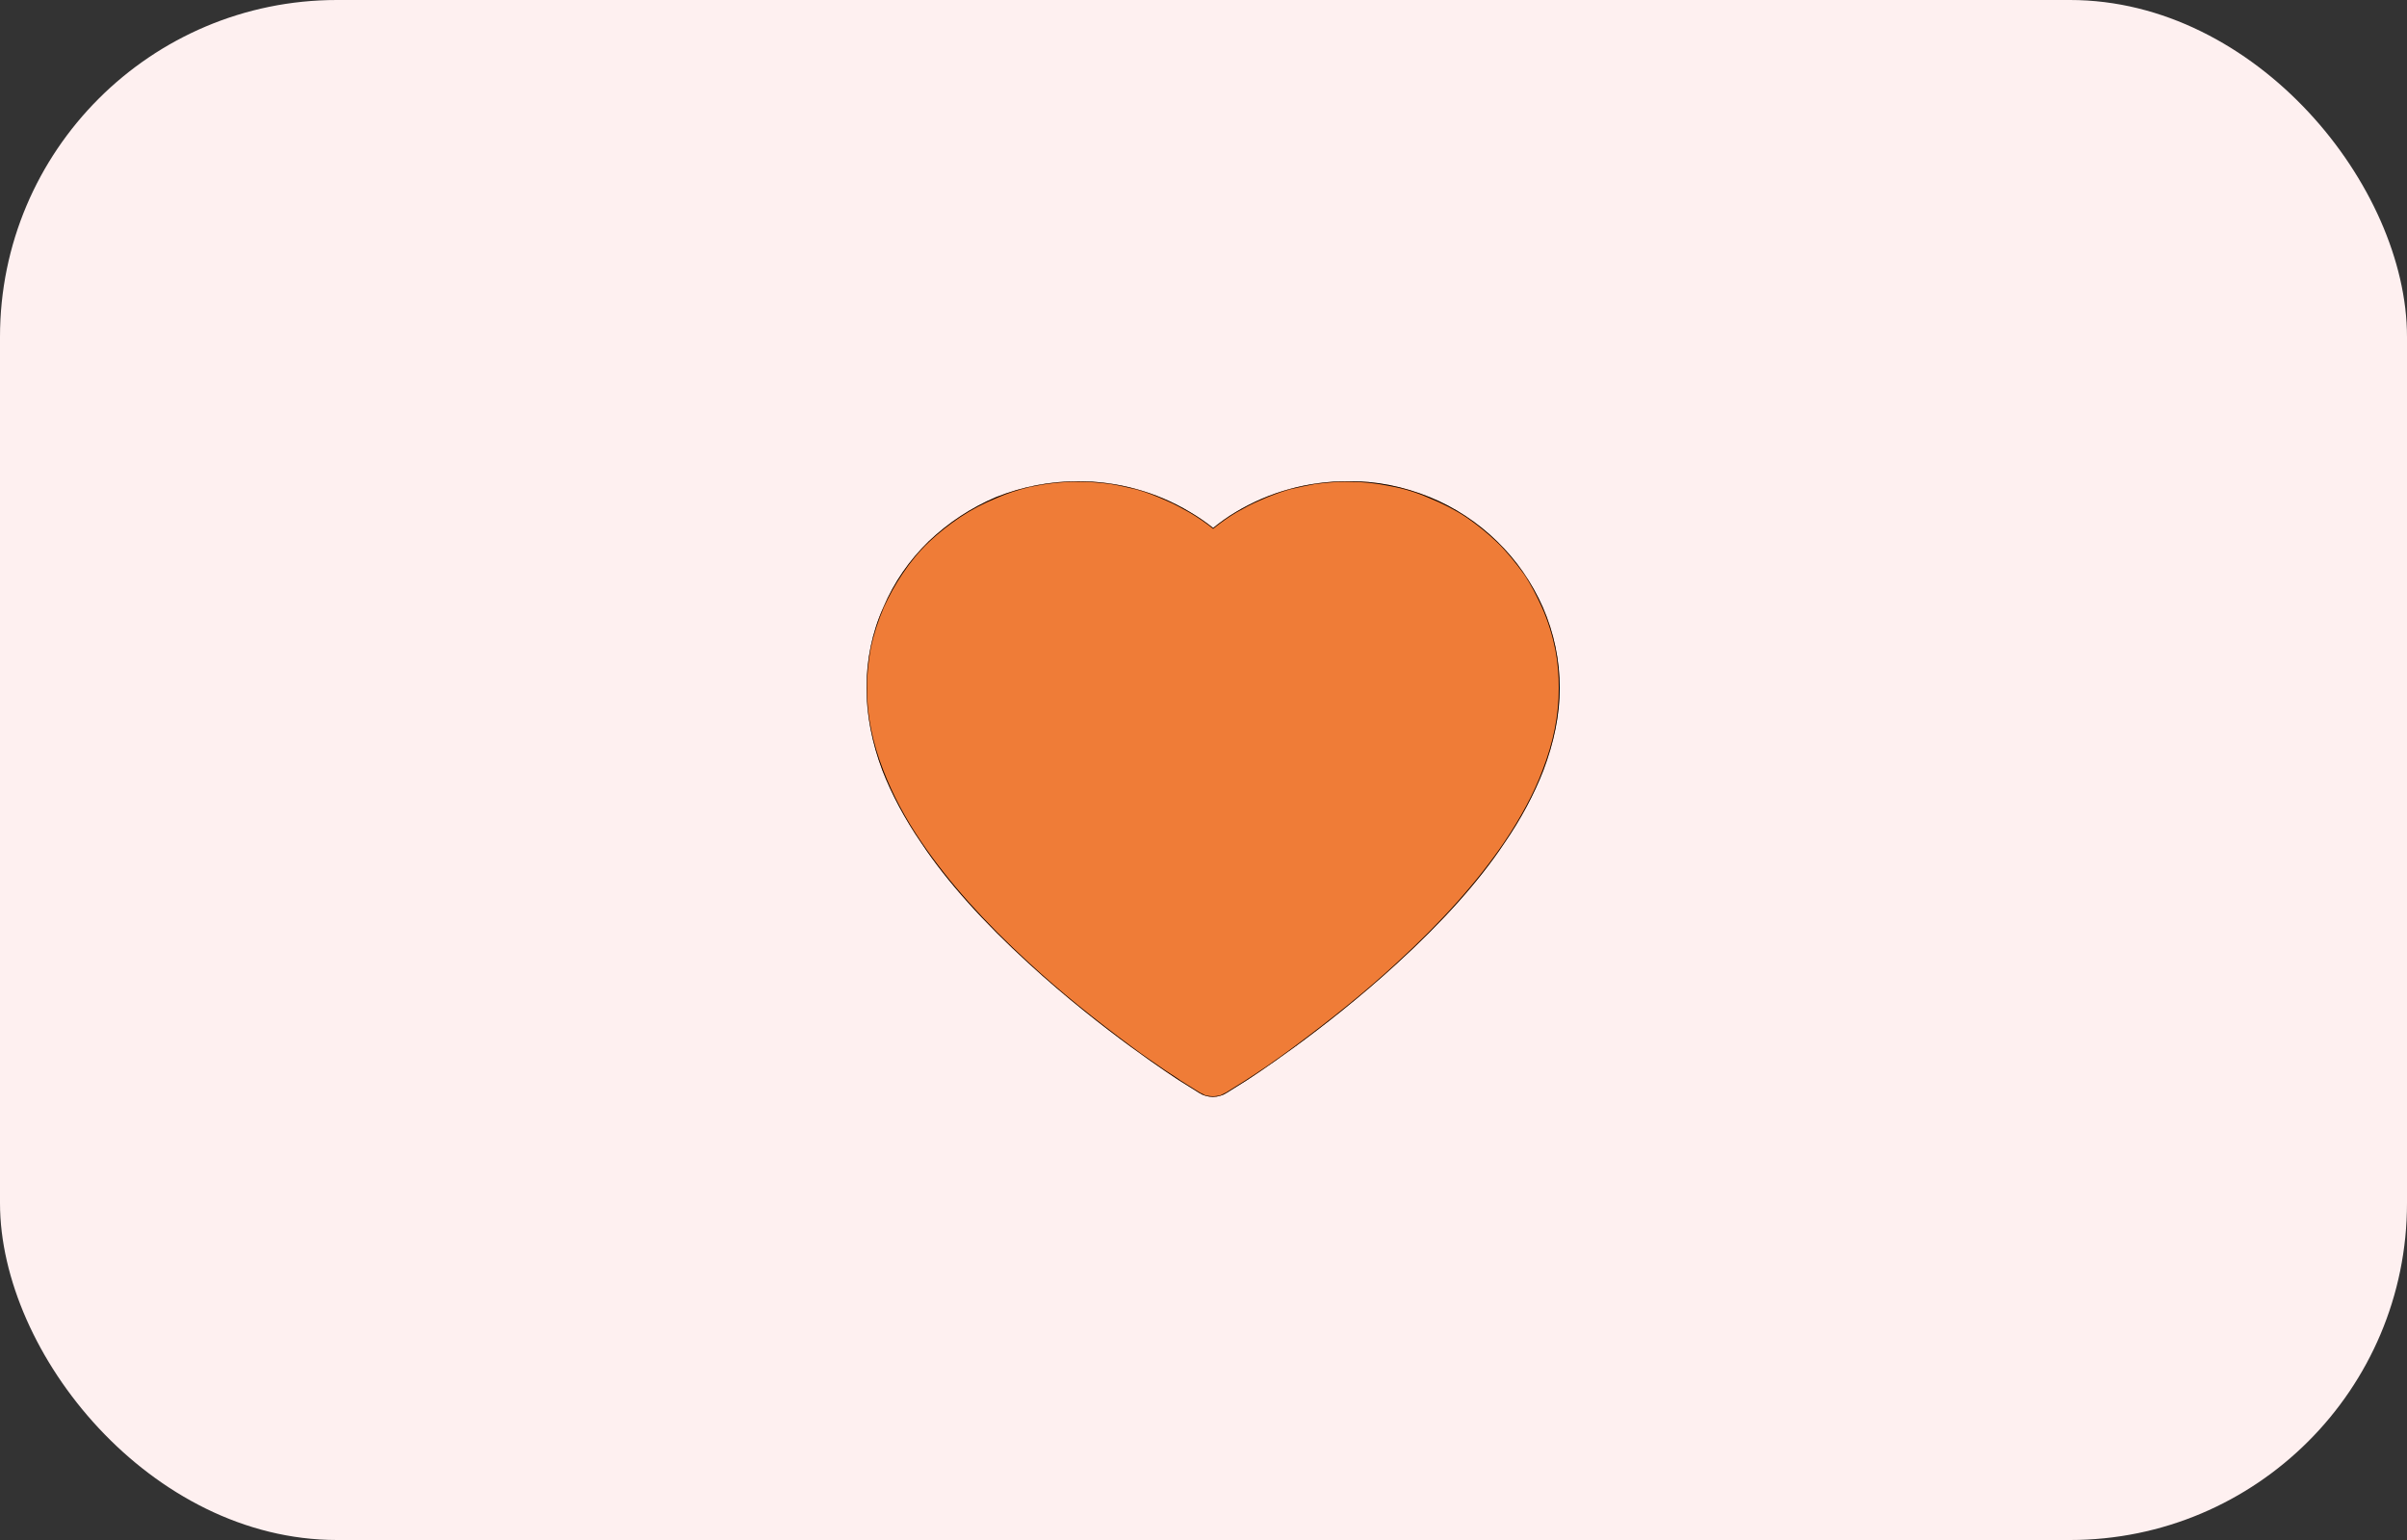 <svg width="50" height="32" viewBox="0 0 50 32" fill="none" xmlns="http://www.w3.org/2000/svg" xmlns:xlink="http://www.w3.org/1999/xlink">
	<rect x="0" y="0" width="50" height="32" fill="#333333" stroke="none"/>
	<desc>
			Created with Pixso.
	</desc>
	<defs/>
	<rect rx="7" width="50" height="32" fill="#FEF0F0" fill-opacity="1"/>
	<path d="M32.05 12.62C31.82 12.1 31.5 11.64 31.1 11.25C30.7 10.86 30.22 10.54 29.7 10.33C29.16 10.11 28.58 9.99 27.99 10C27.17 10 26.37 10.22 25.67 10.64C25.5 10.74 25.35 10.85 25.2 10.97C25.05 10.85 24.89 10.74 24.72 10.64C24.02 10.22 23.22 10 22.4 10C21.81 10 21.24 10.11 20.69 10.33C20.17 10.55 19.7 10.86 19.29 11.25C18.89 11.64 18.57 12.1 18.35 12.62C18.11 13.15 18 13.72 18 14.3C18 14.85 18.11 15.43 18.33 16.01C18.52 16.5 18.79 17.01 19.14 17.52C19.68 18.33 20.44 19.17 21.37 20.02C22.92 21.44 24.45 22.42 24.51 22.46L24.91 22.71C25.08 22.82 25.31 22.82 25.48 22.71L25.88 22.46C25.94 22.42 27.47 21.44 29.02 20.02C29.95 19.17 30.71 18.33 31.25 17.52C31.6 17.01 31.87 16.5 32.06 16.01C32.28 15.43 32.4 14.85 32.4 14.3C32.4 13.72 32.28 13.15 32.05 12.62Z" fill="#EF7C37" fill-opacity="1" fill-rule="nonzero"/>
	<path d="M25.2 10.97C25.05 10.85 24.89 10.74 24.72 10.64C24.02 10.22 23.22 10 22.4 10C21.81 10 21.24 10.11 20.69 10.33C20.17 10.55 19.7 10.86 19.29 11.25C18.89 11.64 18.57 12.1 18.35 12.62C18.11 13.15 18 13.72 18 14.3C18 14.85 18.11 15.43 18.33 16.01C18.52 16.5 18.79 17.01 19.14 17.52C19.68 18.33 20.44 19.17 21.37 20.02C22.92 21.44 24.45 22.42 24.51 22.46L24.91 22.71C25.08 22.82 25.31 22.82 25.48 22.71L25.88 22.46C25.94 22.42 27.47 21.44 29.02 20.02C29.95 19.17 30.71 18.33 31.25 17.52C31.6 17.01 31.87 16.5 32.06 16.01C32.28 15.43 32.4 14.85 32.4 14.3C32.4 13.72 32.28 13.15 32.05 12.62C31.82 12.1 31.5 11.64 31.1 11.25C30.7 10.86 30.22 10.54 29.7 10.33C29.16 10.11 28.58 9.99 27.99 10C27.17 10 26.37 10.22 25.67 10.64C25.5 10.74 25.35 10.85 25.2 10.97ZM30.46 10.75C30.68 10.9 30.89 11.07 31.09 11.26L31.09 11.26C31.3 11.46 31.48 11.69 31.65 11.92C31.8 12.14 31.92 12.38 32.03 12.62C32.16 12.91 32.25 13.21 32.31 13.51C32.36 13.77 32.38 14.03 32.38 14.3C32.38 14.86 32.27 15.42 32.04 16.01C31.86 16.49 31.59 16.99 31.24 17.51C30.69 18.32 29.95 19.15 29.01 20.01C28.36 20.61 27.65 21.18 26.88 21.75C26.49 22.04 26.15 22.27 25.87 22.45L25.47 22.7C25.43 22.72 25.39 22.74 25.35 22.76C25.3 22.77 25.25 22.78 25.2 22.78C25.14 22.78 25.09 22.77 25.04 22.76C25 22.74 24.96 22.72 24.92 22.7L24.52 22.45C24.47 22.41 24.37 22.35 24.22 22.25C23.99 22.09 23.75 21.93 23.51 21.75C22.74 21.18 22.03 20.61 21.38 20.01C20.44 19.15 19.7 18.32 19.15 17.51C18.8 17 18.54 16.5 18.35 16.01C18.12 15.42 18.01 14.86 18.01 14.3C18.01 14.02 18.04 13.74 18.09 13.46C18.15 13.18 18.24 12.9 18.36 12.62C18.47 12.38 18.6 12.14 18.75 11.92C18.91 11.68 19.09 11.46 19.3 11.26C19.5 11.07 19.72 10.9 19.94 10.75C20.18 10.59 20.43 10.46 20.7 10.35C20.92 10.25 21.15 10.18 21.39 10.12C21.72 10.05 22.05 10.01 22.4 10.01C22.63 10.01 22.86 10.03 23.08 10.06C23.26 10.09 23.43 10.13 23.6 10.17C23.82 10.23 24.02 10.31 24.22 10.4C24.39 10.47 24.55 10.56 24.71 10.65C24.88 10.75 25.04 10.86 25.19 10.98L25.2 10.99L25.21 10.98C25.36 10.86 25.51 10.75 25.68 10.65C25.84 10.56 26 10.47 26.17 10.4C26.37 10.31 26.58 10.23 26.79 10.17C26.96 10.13 27.14 10.09 27.31 10.06C27.54 10.03 27.76 10.01 27.99 10.01C28.29 10.01 28.58 10.04 28.87 10.1C29.15 10.15 29.42 10.23 29.69 10.35C29.96 10.46 30.22 10.59 30.46 10.75Z" fill="#000000" fill-opacity="1" fill-rule="evenodd"/>
</svg>
